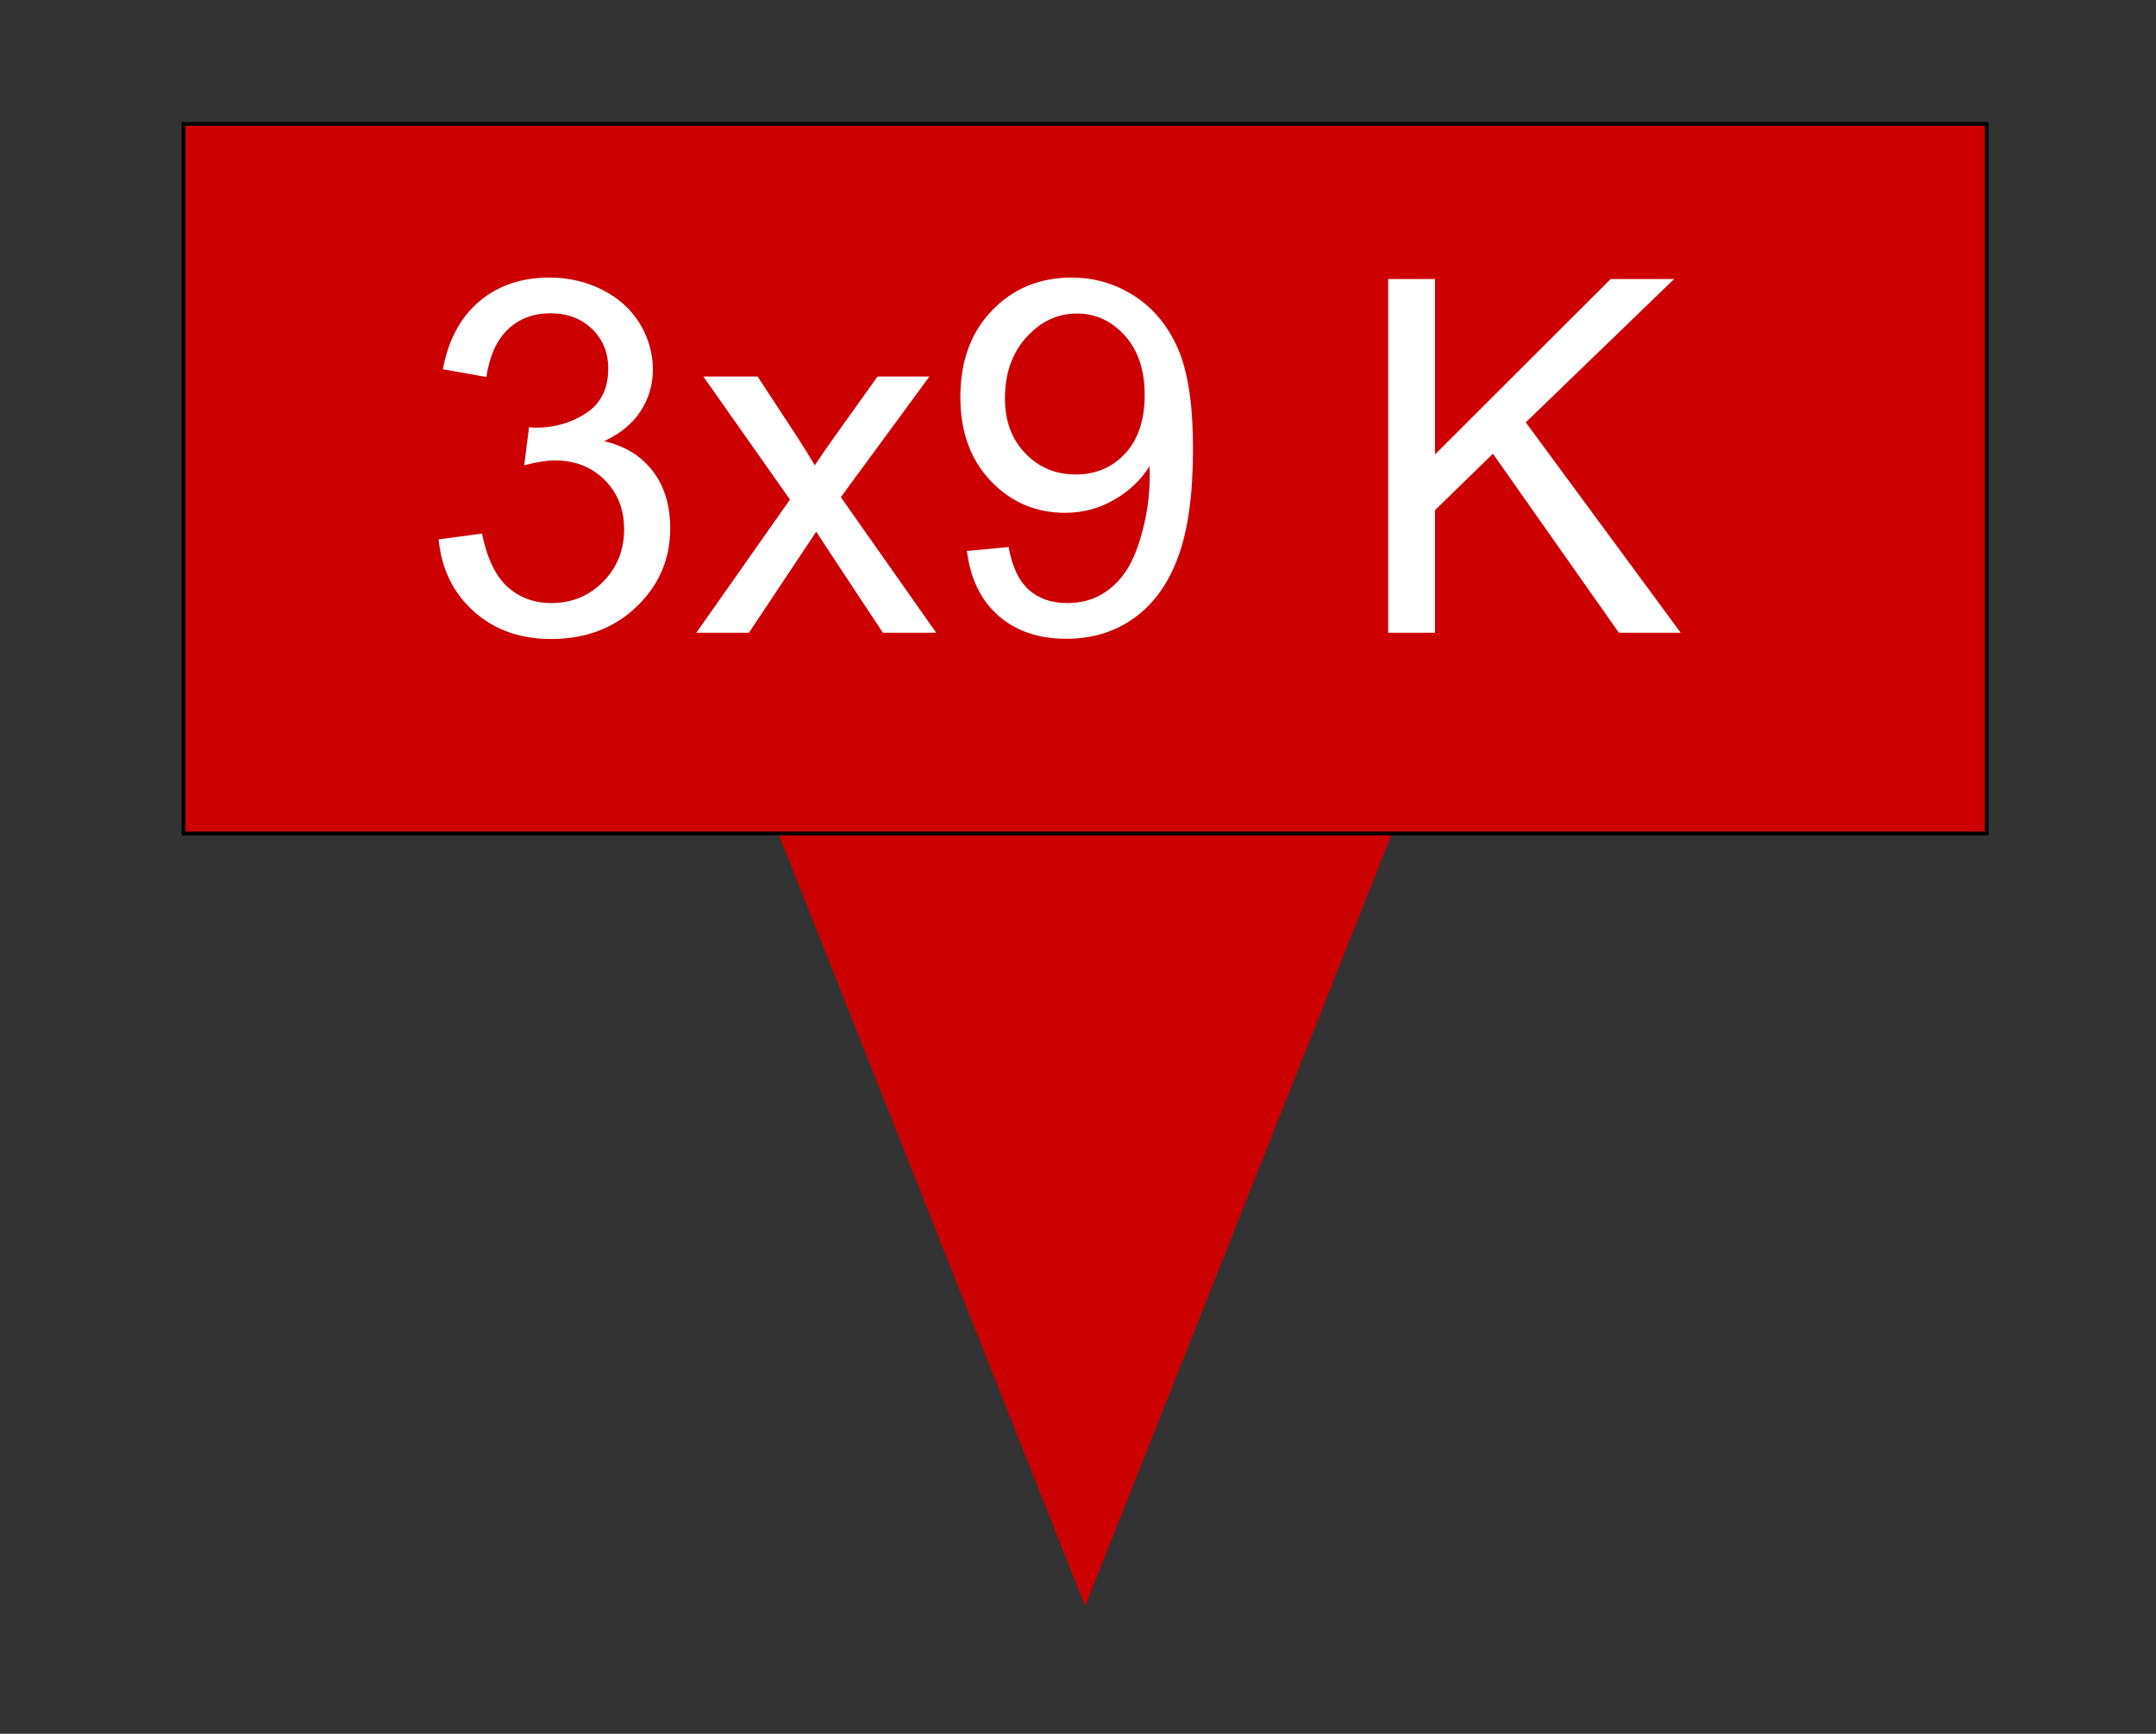 <svg version="1.1" viewBox="0.0 0.0 564.163 453.756" fill="none" stroke="none" stroke-linecap="square" stroke-miterlimit="10" xmlns:xlink="http://www.w3.org/1999/xlink" xmlns="http://www.w3.org/2000/svg"><rect x="0.0" y="0.0" width="564.163" height="453.756" fill="#333333" stroke="none"/><clipPath id="p.0"><path d="m0 0l564.163 0l0 453.756l-564.163 0l0 -453.756z" clip-rule="nonzero"/></clipPath><g clip-path="url(#p.0)"><path fill="#000000" fill-opacity="0.0" d="m0 0l564.163 0l0 453.756l-564.163 0z" fill-rule="evenodd"/><path fill="#cc0000" d="m201.755 213.344l164.396 0l-82.198 207.021z" fill-rule="evenodd"/><path fill="#cc0000" d="m48.016 32.438l471.874 0l0 185.701l-471.874 0z" fill-rule="evenodd"/><path stroke="#000000" stroke-width="1.0" stroke-linejoin="round" stroke-linecap="butt" d="m48.016 32.438l471.874 0l0 185.701l-471.874 0z" fill-rule="evenodd"/><path fill="#000000" fill-opacity="0.0" d="m64.399 32.438l448.945 0l0 176.126l-448.945 0z" fill-rule="evenodd"/><path fill="#ffffff" d="m114.768 141.161l11.359 -1.516q1.953 9.656 6.656 13.922q4.719 4.266 11.469 4.266q8.016 0 13.531 -5.547q5.531 -5.562 5.531 -13.781q0 -7.828 -5.109 -12.906q-5.109 -5.094 -13.0 -5.094q-3.234 0 -8.031 1.266l1.266 -9.969q1.141 0.125 1.828 0.125q7.266 0 13.078 -3.781q5.812 -3.797 5.812 -11.688q0 -6.266 -4.234 -10.359q-4.234 -4.109 -10.922 -4.109q-6.641 0 -11.062 4.172q-4.406 4.172 -5.672 12.5l-11.375 -2.016q2.094 -11.438 9.469 -17.719q7.391 -6.281 18.391 -6.281q7.578 0 13.953 3.25q6.375 3.25 9.75 8.875q3.375 5.625 3.375 11.938q0 6.0 -3.219 10.922q-3.219 4.922 -9.531 7.828q8.203 1.891 12.75 7.859q4.547 5.969 4.547 14.938q0 12.125 -8.844 20.562q-8.828 8.422 -22.344 8.422q-12.188 0 -20.25 -7.25q-8.047 -7.266 -9.172 -18.828zm67.442 24.438l24.5 -34.859l-22.672 -32.203l14.203 0l10.297 15.719q2.906 4.484 4.672 7.516q2.781 -4.172 5.109 -7.391l11.312 -15.844l13.578 0l-23.188 31.578l24.953 35.484l-13.953 0l-13.766 -20.844l-3.672 -5.609l-17.609 26.453l-13.766 0zm70.789 -21.406l10.922 -1.016q1.391 7.703 5.297 11.188q3.922 3.469 10.047 3.469q5.234 0 9.188 -2.391q3.953 -2.406 6.469 -6.422q2.531 -4.016 4.234 -10.828q1.703 -6.812 1.703 -13.891q0 -0.766 -0.062 -2.281q-3.406 5.438 -9.312 8.812q-5.906 3.375 -12.781 3.375q-11.5 0 -19.453 -8.328q-7.953 -8.344 -7.953 -21.984q0 -14.078 8.297 -22.656q8.297 -8.594 20.812 -8.594q9.031 0 16.5 4.859q7.484 4.859 11.375 13.859q3.891 9.0 3.891 26.047q0 17.75 -3.859 28.266q-3.859 10.516 -11.469 16.016q-7.609 5.484 -17.828 5.484q-10.859 0 -17.75 -6.031q-6.875 -6.031 -8.266 -16.953zm46.531 -40.859q0 -9.781 -5.219 -15.531q-5.203 -5.75 -12.516 -5.75q-7.578 0 -13.203 6.188q-5.625 6.188 -5.625 16.047q0 8.844 5.328 14.375q5.344 5.516 13.172 5.516q7.906 0 12.984 -5.516q5.078 -5.531 5.078 -15.328zm63.717 62.266l0 -92.578l12.25 0l0 45.906l45.969 -45.906l16.609 0l-38.828 37.516l40.547 55.062l-16.172 0l-32.969 -46.859l-15.156 14.781l0 32.078l-12.25 0z" fill-rule="nonzero"/></g></svg>